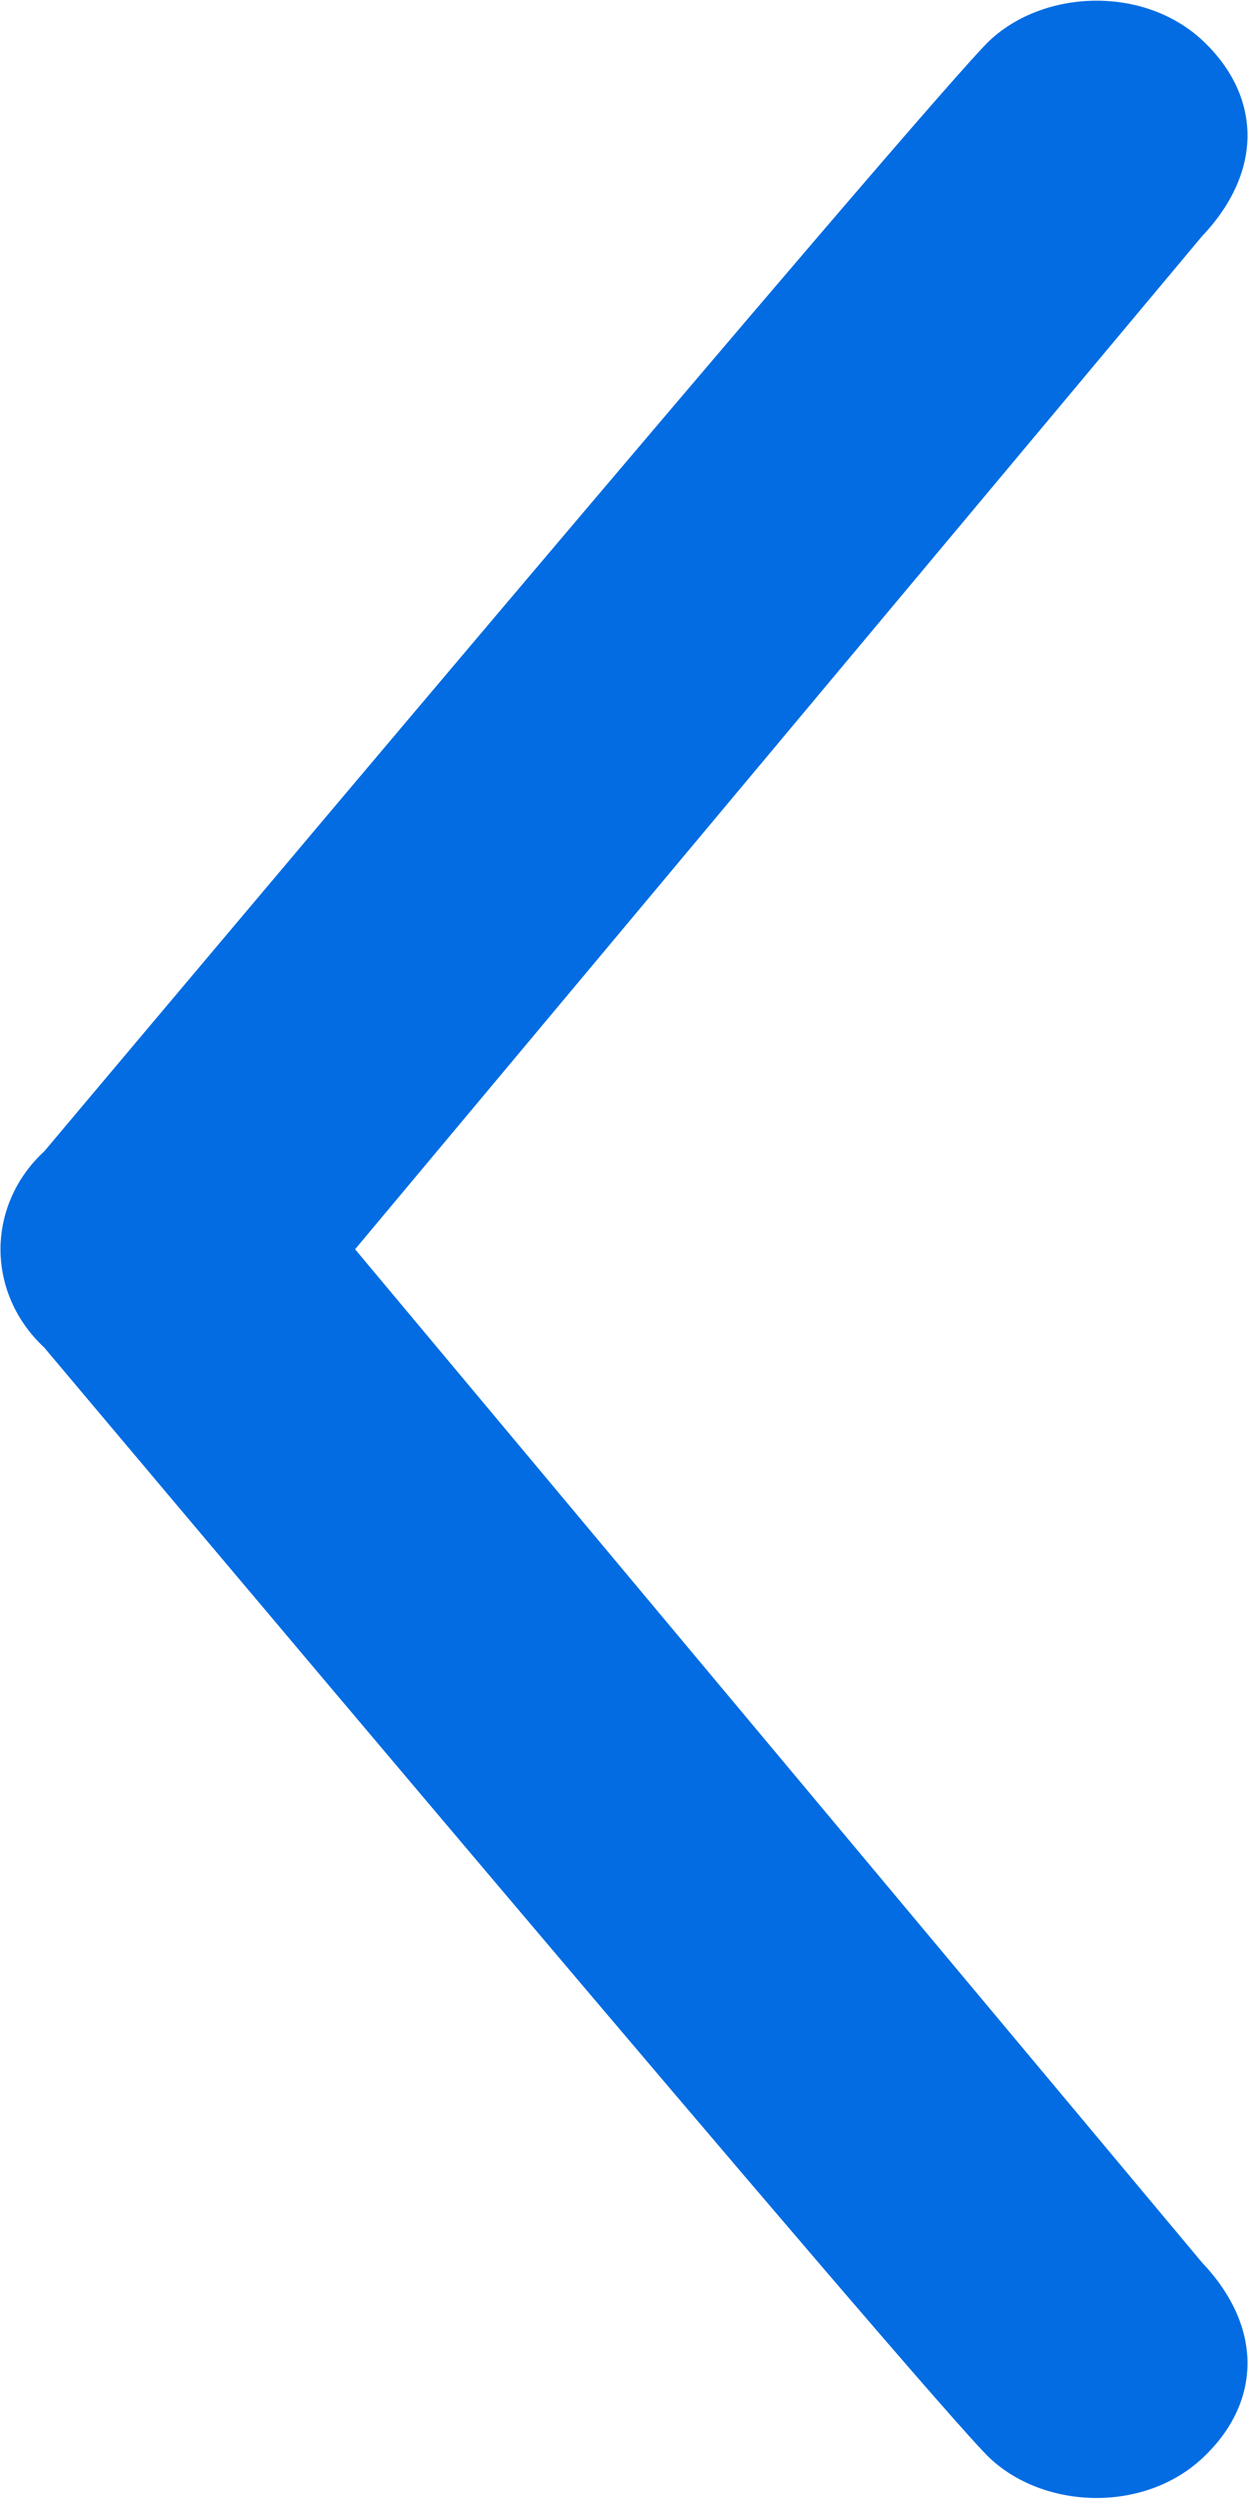 <svg xmlns="http://www.w3.org/2000/svg" xmlns:xlink="http://www.w3.org/1999/xlink" preserveAspectRatio="xMidYMid" width="15" height="30.031" viewBox="0 0 15 30.031">
  <defs>
    <style>
      .cls-1 {
        fill: #036ce2;
        fill-rule: evenodd;
      }
    </style>
  </defs>
  <path d="M11.902,29.532 C11.243,28.924 0.533,16.188 0.533,16.188 C0.182,15.861 0.006,15.434 0.006,15.006 C0.006,14.582 0.182,14.151 0.533,13.829 C0.533,13.829 11.243,1.091 11.902,0.480 C12.560,-0.128 13.743,-0.170 14.447,0.480 C15.148,1.132 15.204,2.040 14.447,2.838 L4.268,15.006 L14.447,27.177 C15.204,27.975 15.148,28.883 14.447,29.532 C13.743,30.184 12.560,30.143 11.902,29.532 Z" class="cls-1"/>
</svg>
